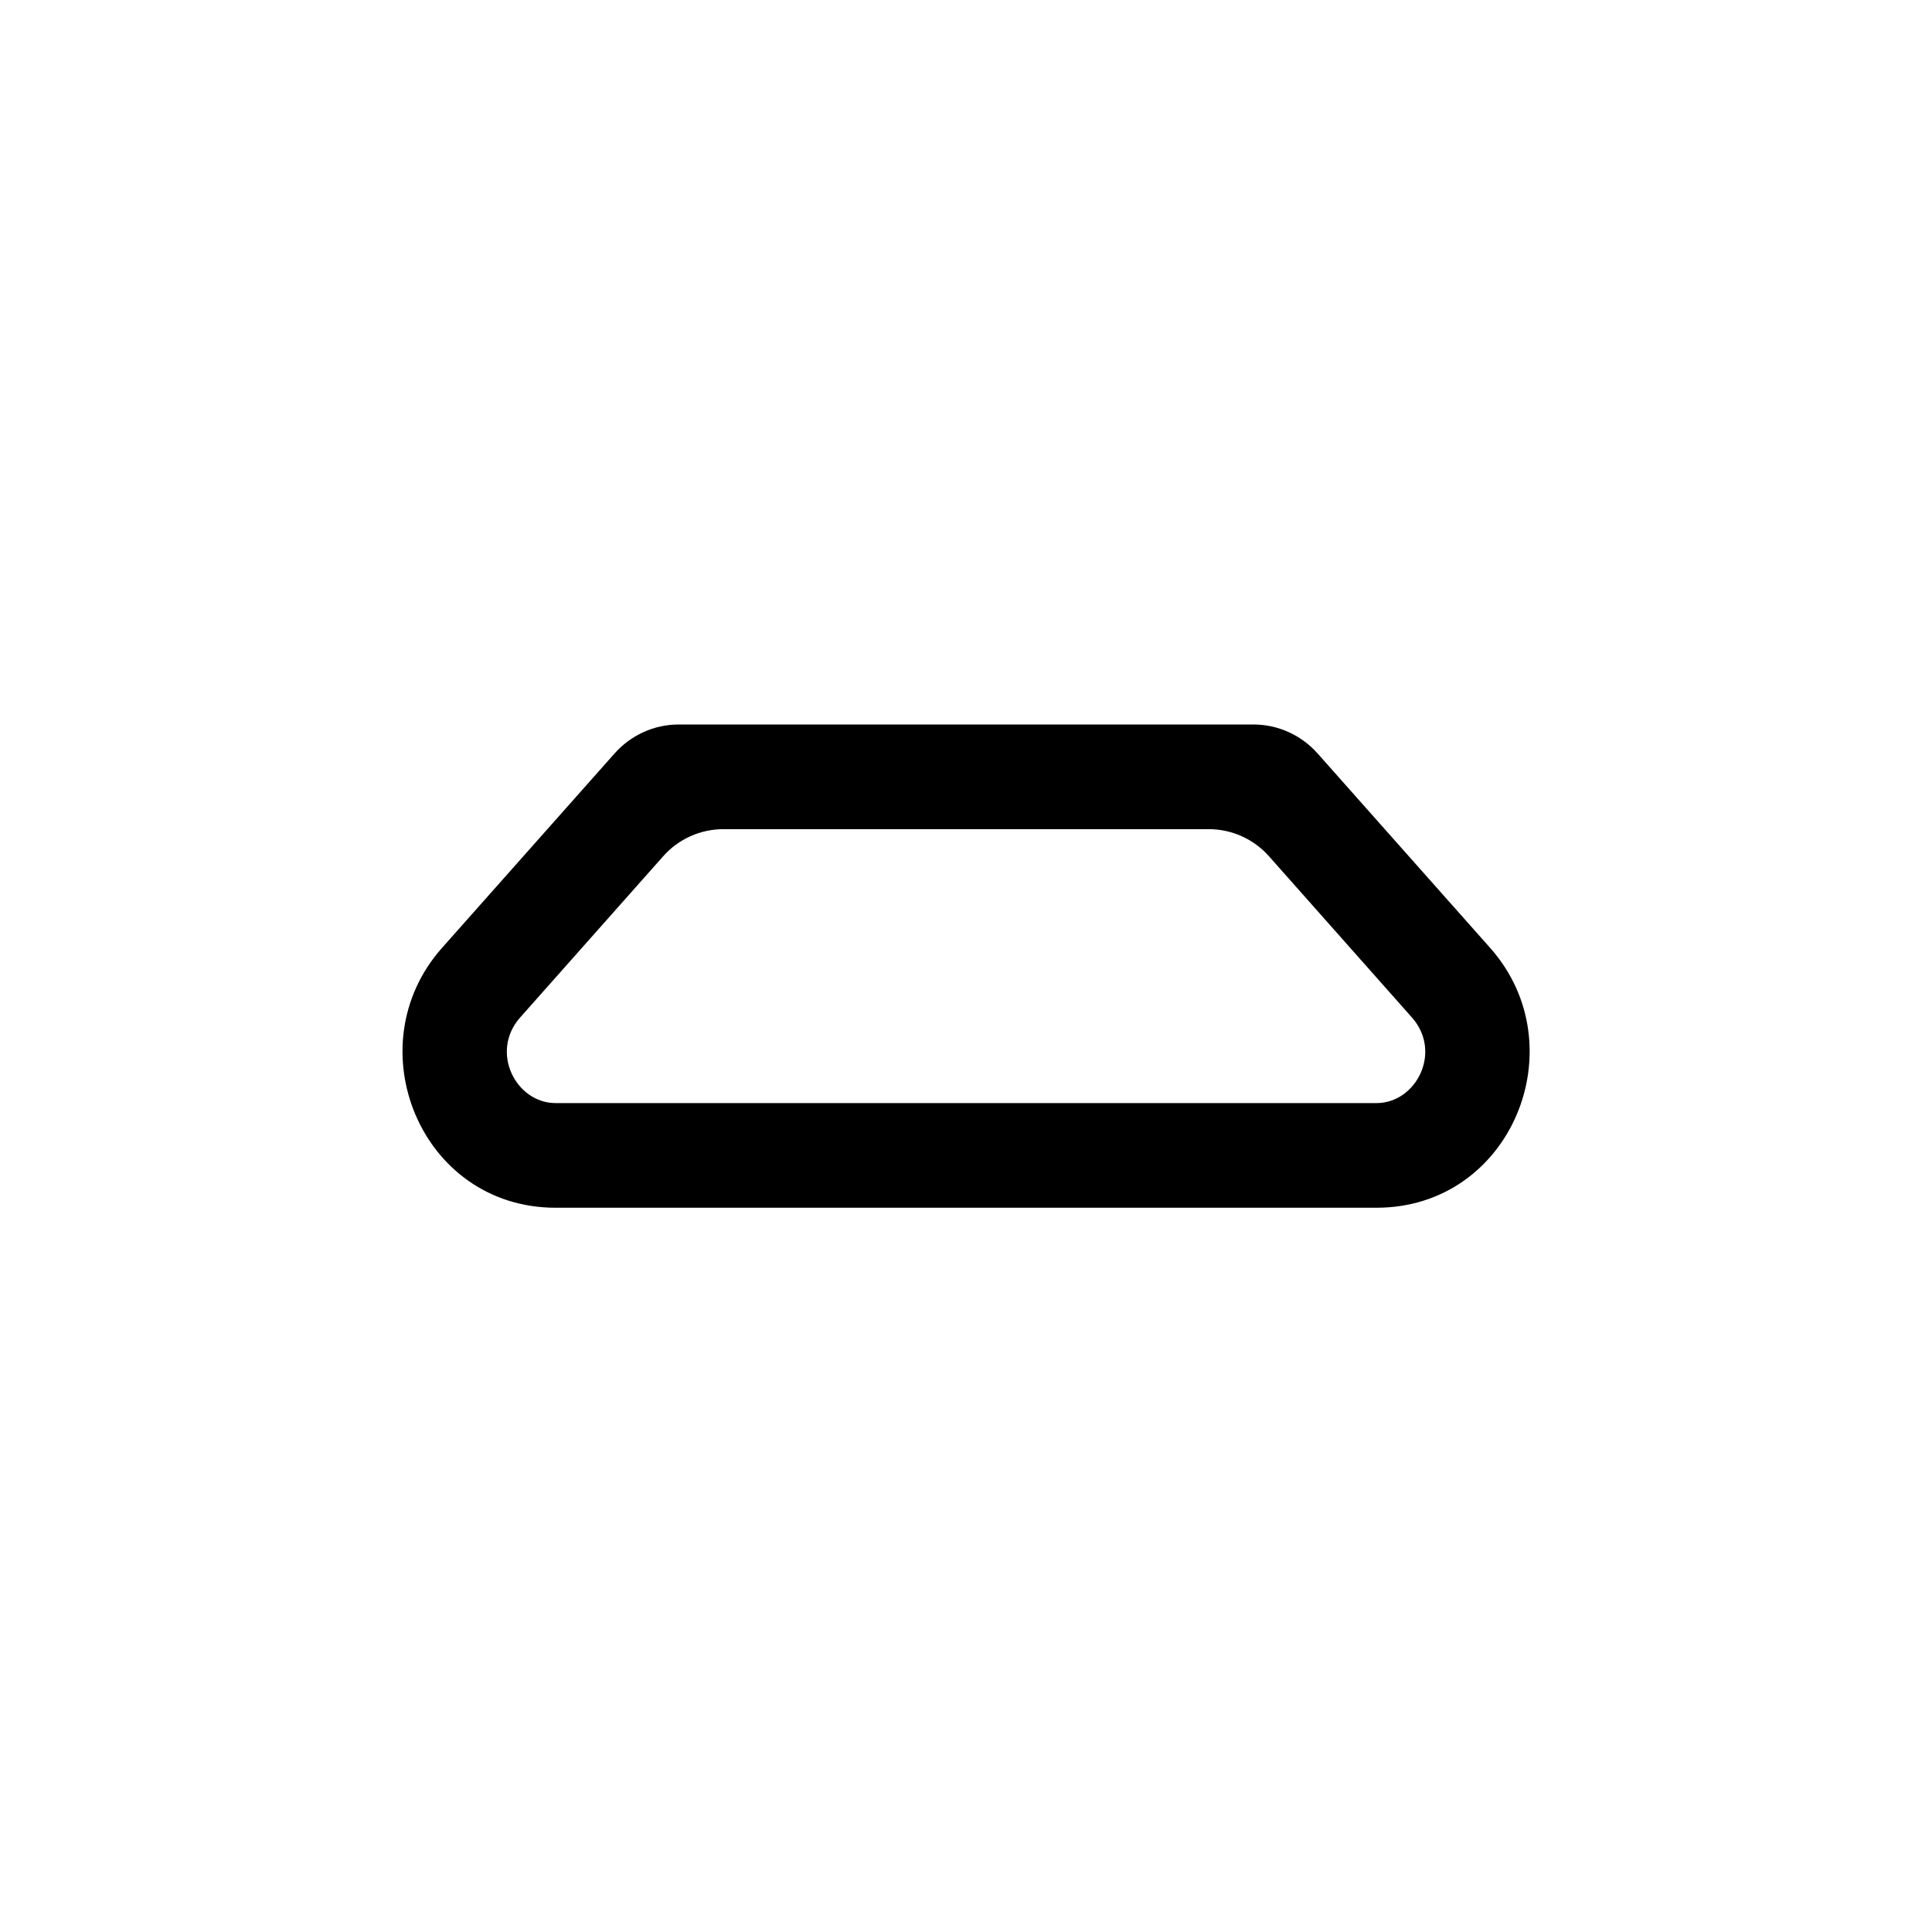 <svg width="24" height="24" viewBox="0 0 24 24" fill="none" xmlns="http://www.w3.org/2000/svg">
<path fill-rule="evenodd" clip-rule="evenodd" d="M7.635 9.359C7.836 9.133 8.124 9 8.43 9H15.572C15.878 9 16.166 9.133 16.367 9.359L18.512 11.776C19.594 12.996 18.778 15.003 17.099 15.003H6.902C5.224 15.003 4.408 12.996 5.49 11.776L7.635 9.359ZM8.987 10.3C8.701 10.3 8.429 10.422 8.239 10.636L6.462 12.639C6.082 13.067 6.408 13.703 6.902 13.703H17.099C17.594 13.703 17.919 13.067 17.539 12.639L15.763 10.636C15.573 10.422 15.3 10.3 15.015 10.3H8.987Z" fill="black"/>
</svg>
